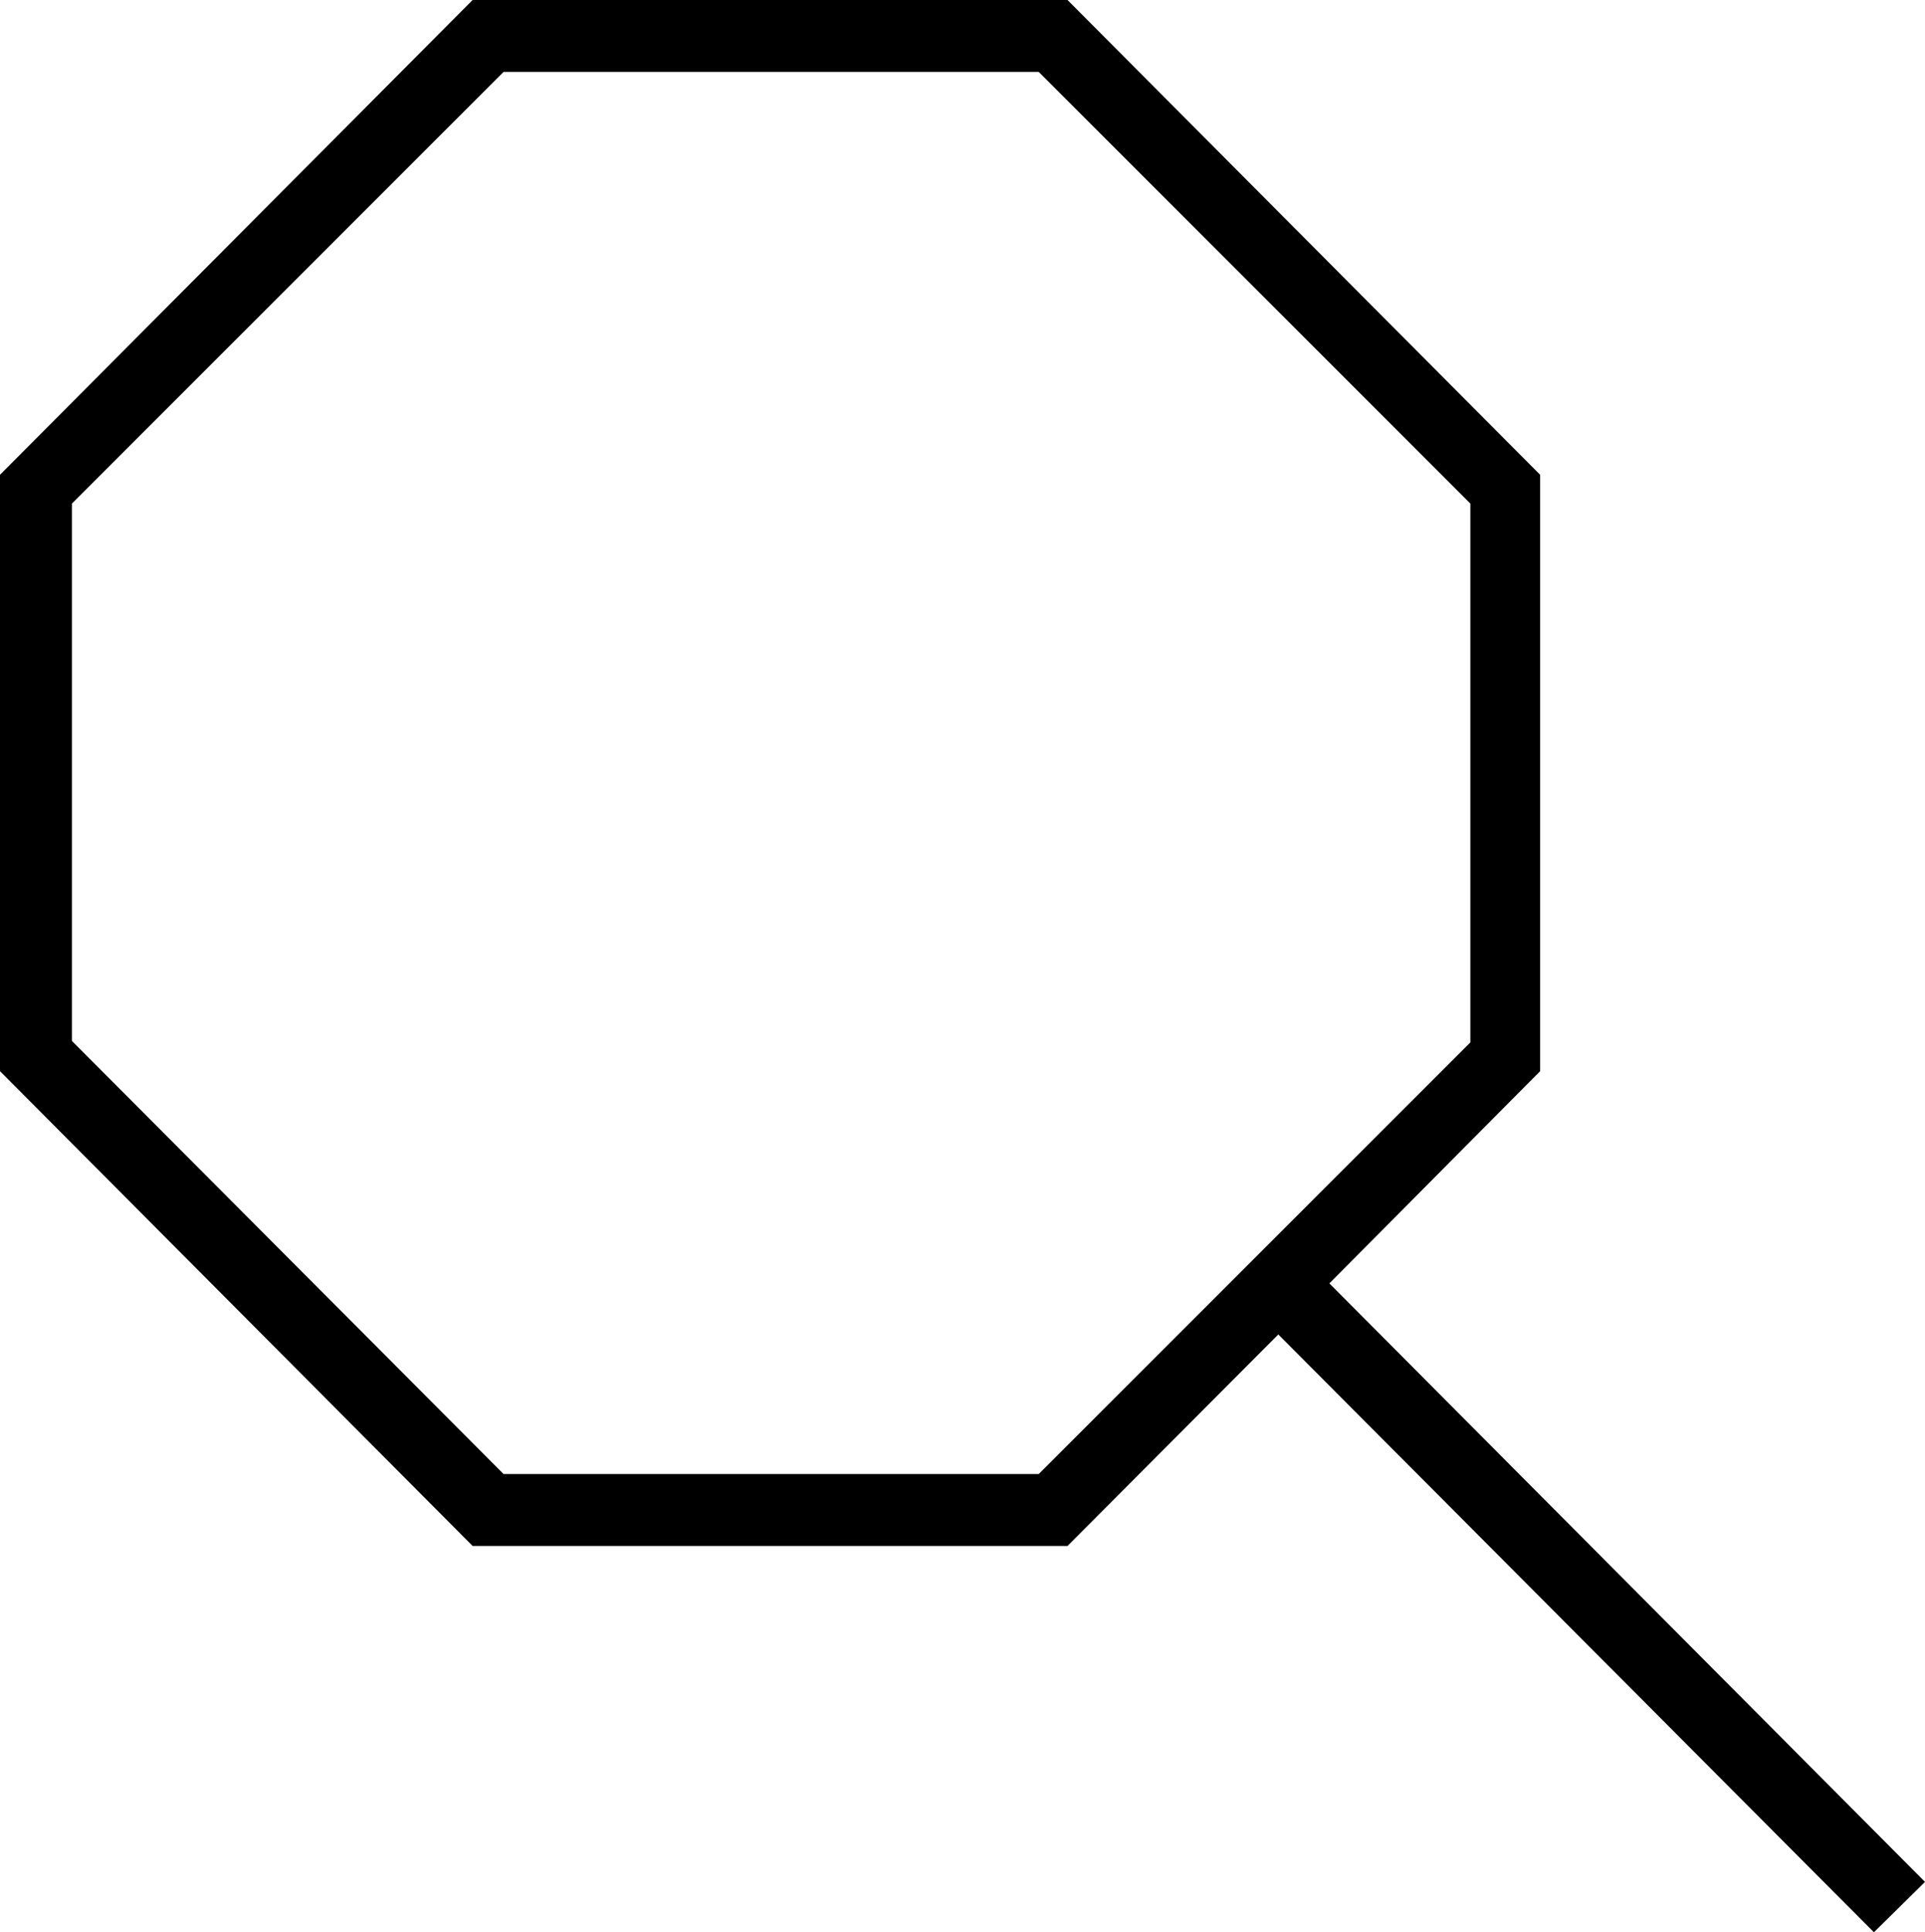 <svg xmlns="http://www.w3.org/2000/svg" viewBox="0 0 26.76 26.86"><title>zoom-out</title><path d="M26.05,26.86l-8.28-8.31-2.93,2.94H6.57L0,14.89V6.6L6.57,0h8.27l6.57,6.6v8.29l-2.93,2.95,8.28,8.32ZM7,20.49h7.44l6-6V7l-6-6H7L1,7v7.47Z"/></svg>